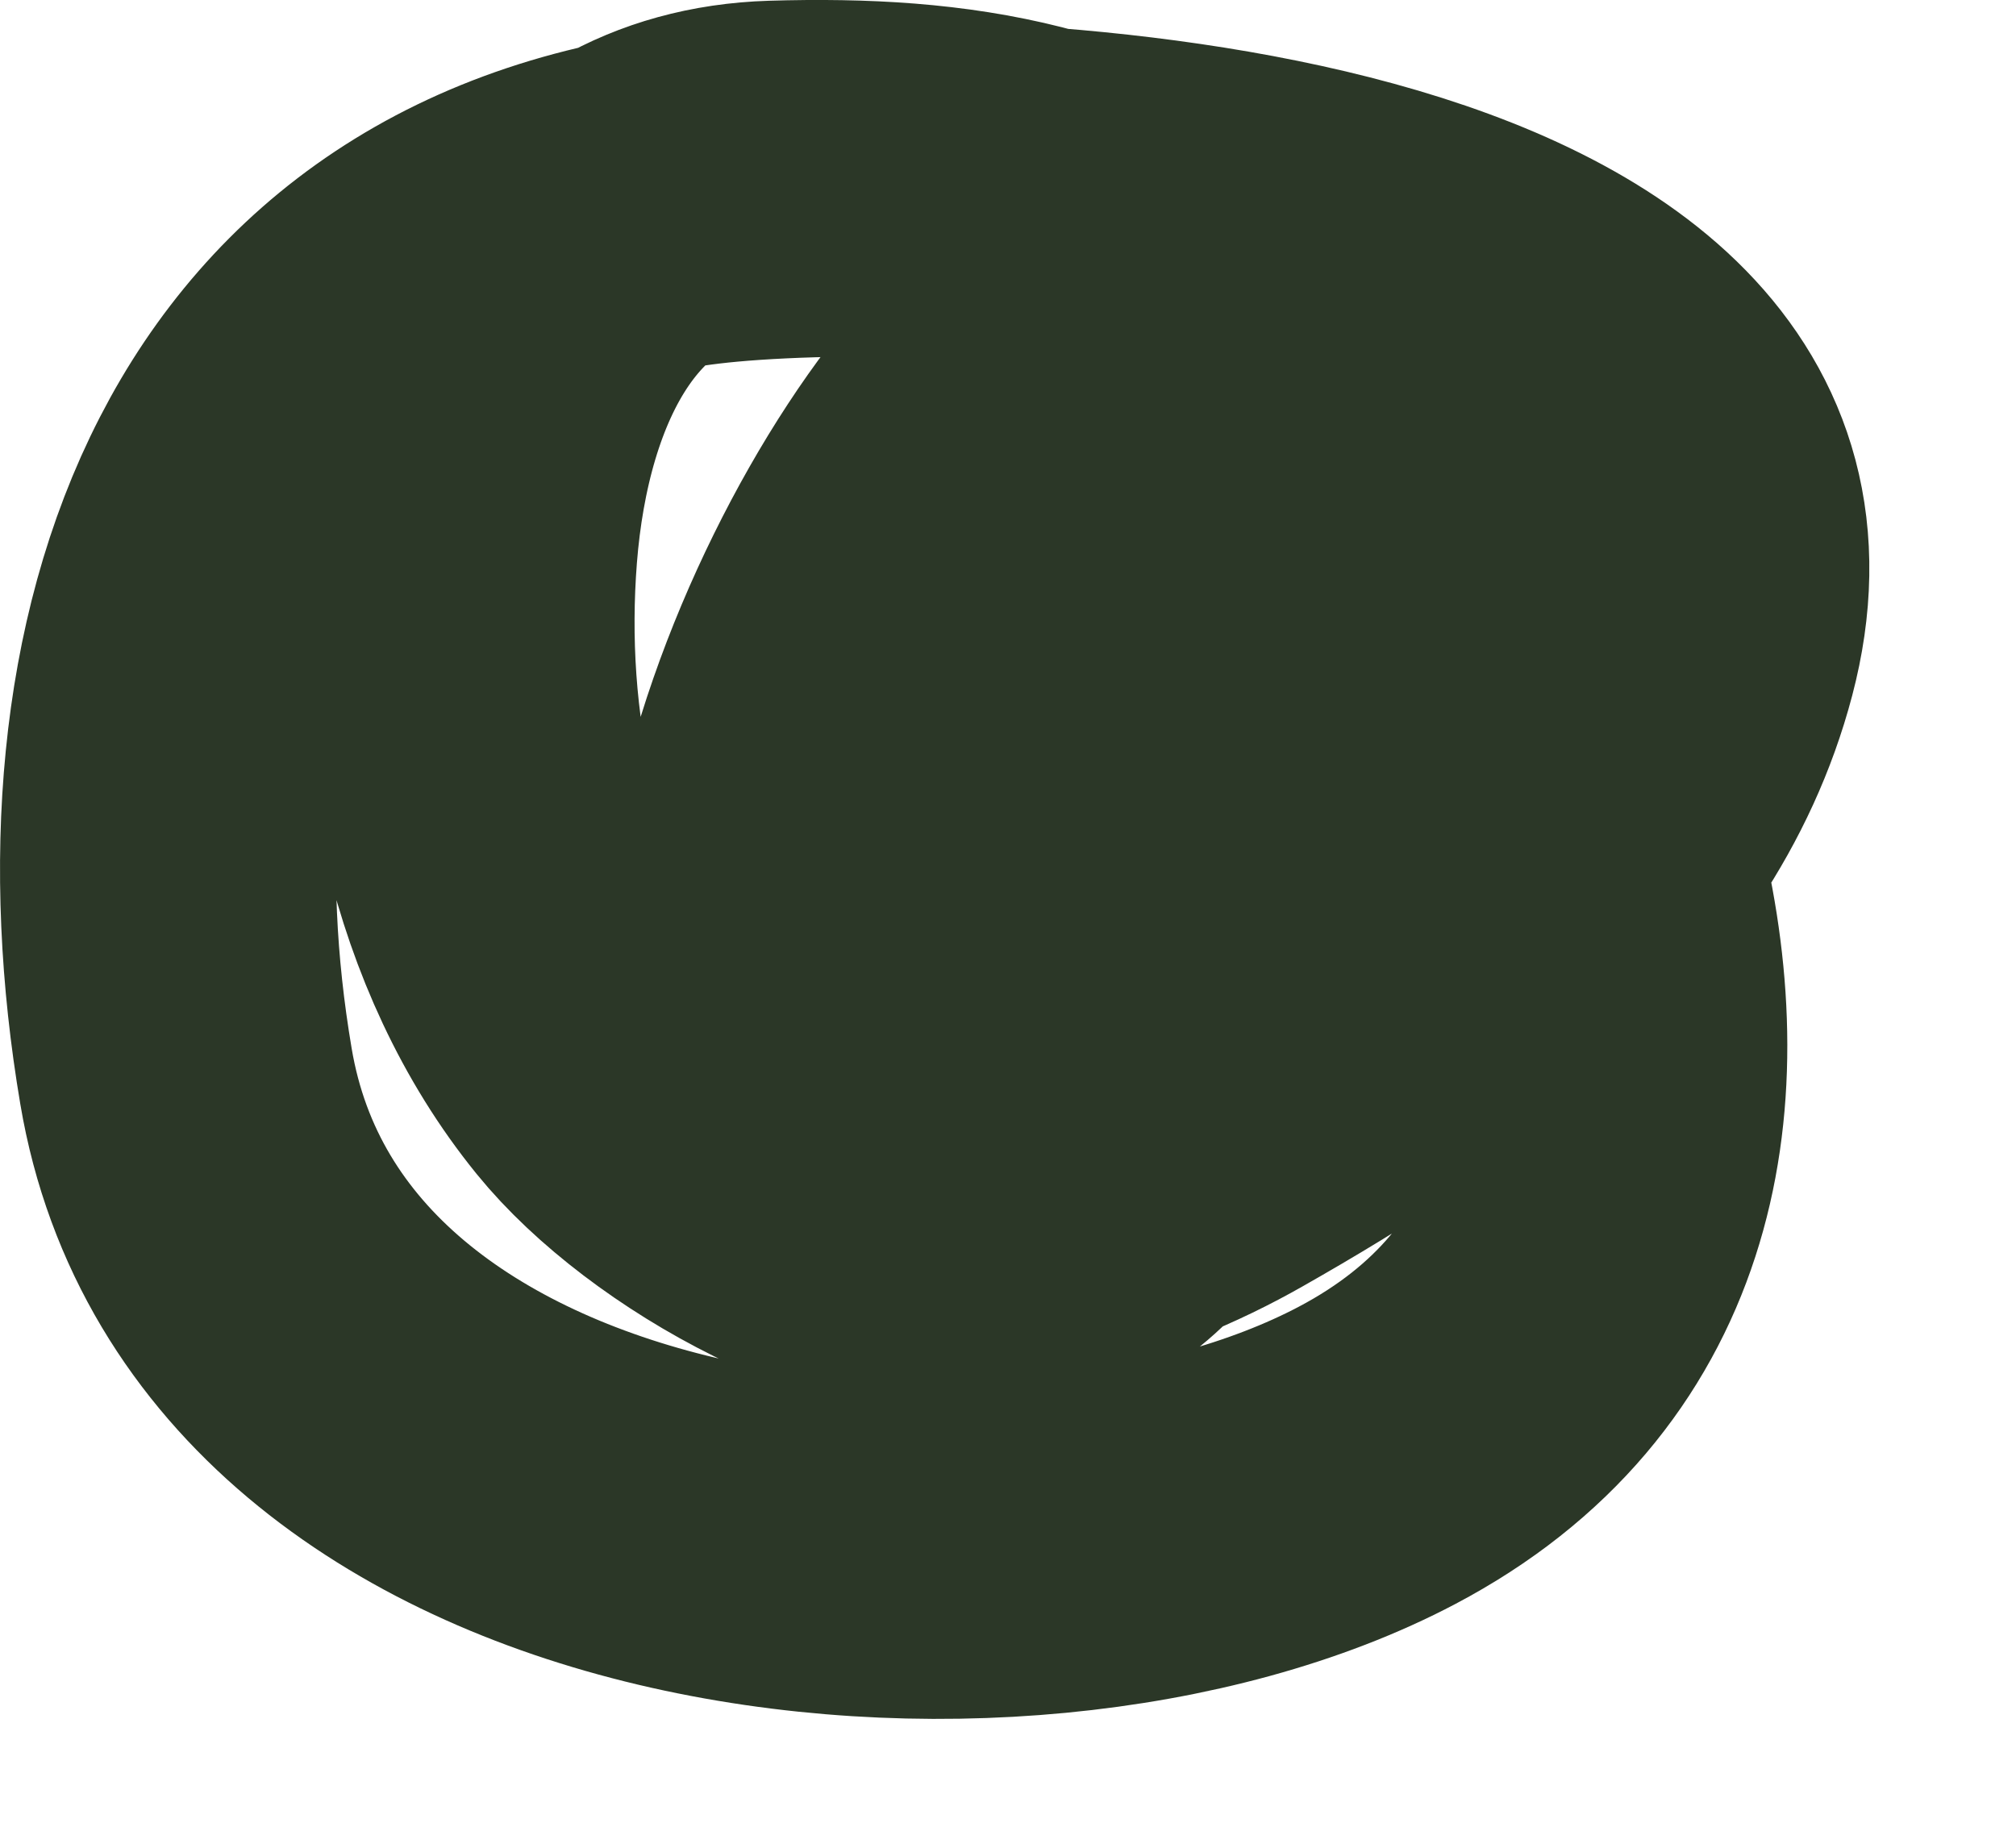<svg width="12" height="11" viewBox="0 0 12 11" fill="none" xmlns="http://www.w3.org/2000/svg">
<path d="M6.891 5.247C6.647 5.693 6.433 6.045 7.016 6.247C7.198 6.31 7.796 6.507 7.961 6.317C8.162 6.084 8.043 5.169 7.961 4.9C7.804 4.39 7.146 3.946 6.634 3.886C5.267 3.725 4.609 4.044 4.794 5.511C4.861 6.038 5.25 6.438 5.766 6.567C6.648 6.787 7.32 6.141 7.69 5.414C8.083 4.641 8.4 3.645 8.232 2.768C8.068 1.916 7.035 1.634 6.336 2.067C5.315 2.699 3.783 5.931 5.037 6.976C5.659 7.495 6.665 7.127 7.259 6.789C8.432 6.123 9.7 5.247 10.058 3.886C10.763 1.206 5.873 1.014 4.301 1.157C1.47 1.414 0.684 3.907 1.107 6.407C1.599 9.325 6.042 9.801 8.197 8.664C10.977 7.198 9.193 3.22 7.391 1.789C6.542 1.115 5.662 0.972 4.607 1.004C3.382 1.042 2.882 2.148 2.794 3.275C2.711 4.338 2.927 5.513 3.613 6.358C4.092 6.948 5.219 7.587 6.009 7.463C7.469 7.232 7.443 4.28 6.516 3.525C4.96 2.257 4.139 6.398 6.391 5.497" stroke="#2B3727" stroke-width="2" stroke-linecap="round" stroke-linejoin="round"/>
</svg>
